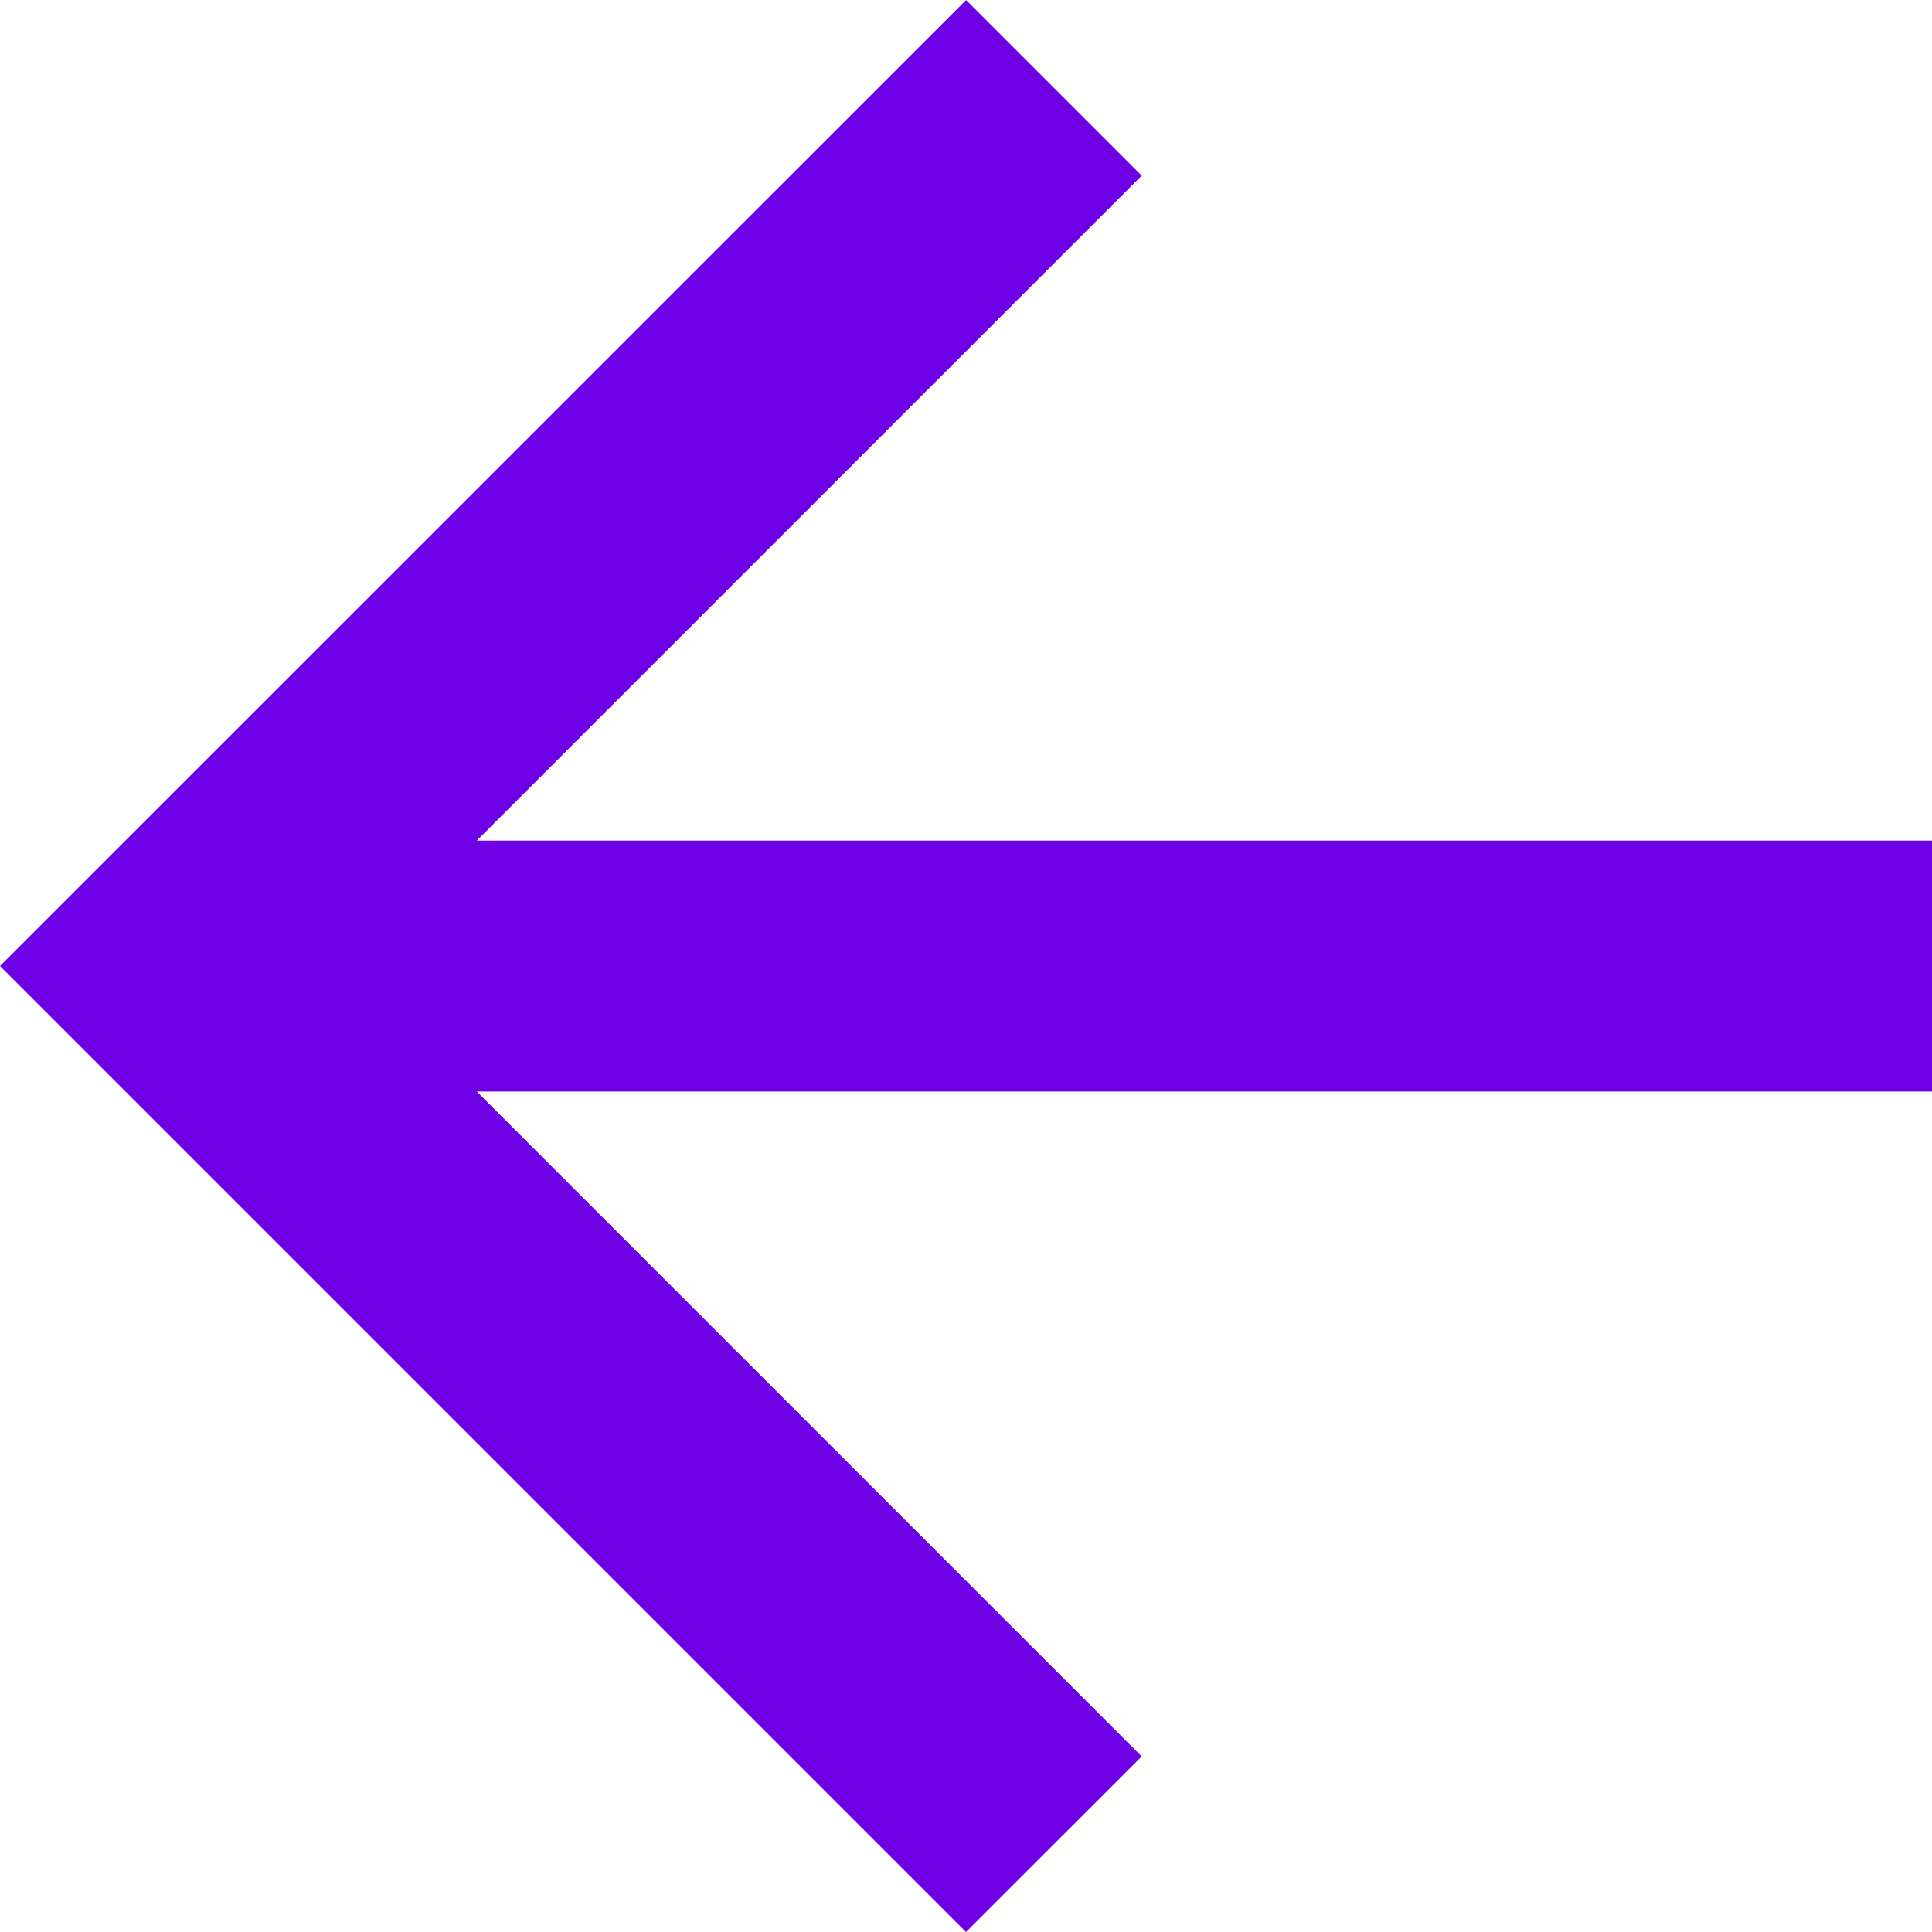 <svg xmlns="http://www.w3.org/2000/svg" width="20.124" height="20.124" viewBox="0 0 20.124 20.124">
    <path id="prefix__Caminho_10" d="M10.062 0l-1.83 1.829 6.926 6.926H0v2.613h15.158l-6.926 6.926 1.829 1.829 10.063-10.061z" data-name="Caminho 10" transform="rotate(180 10.062 10.062)" style="fill:#6e00e6"/>
</svg>
